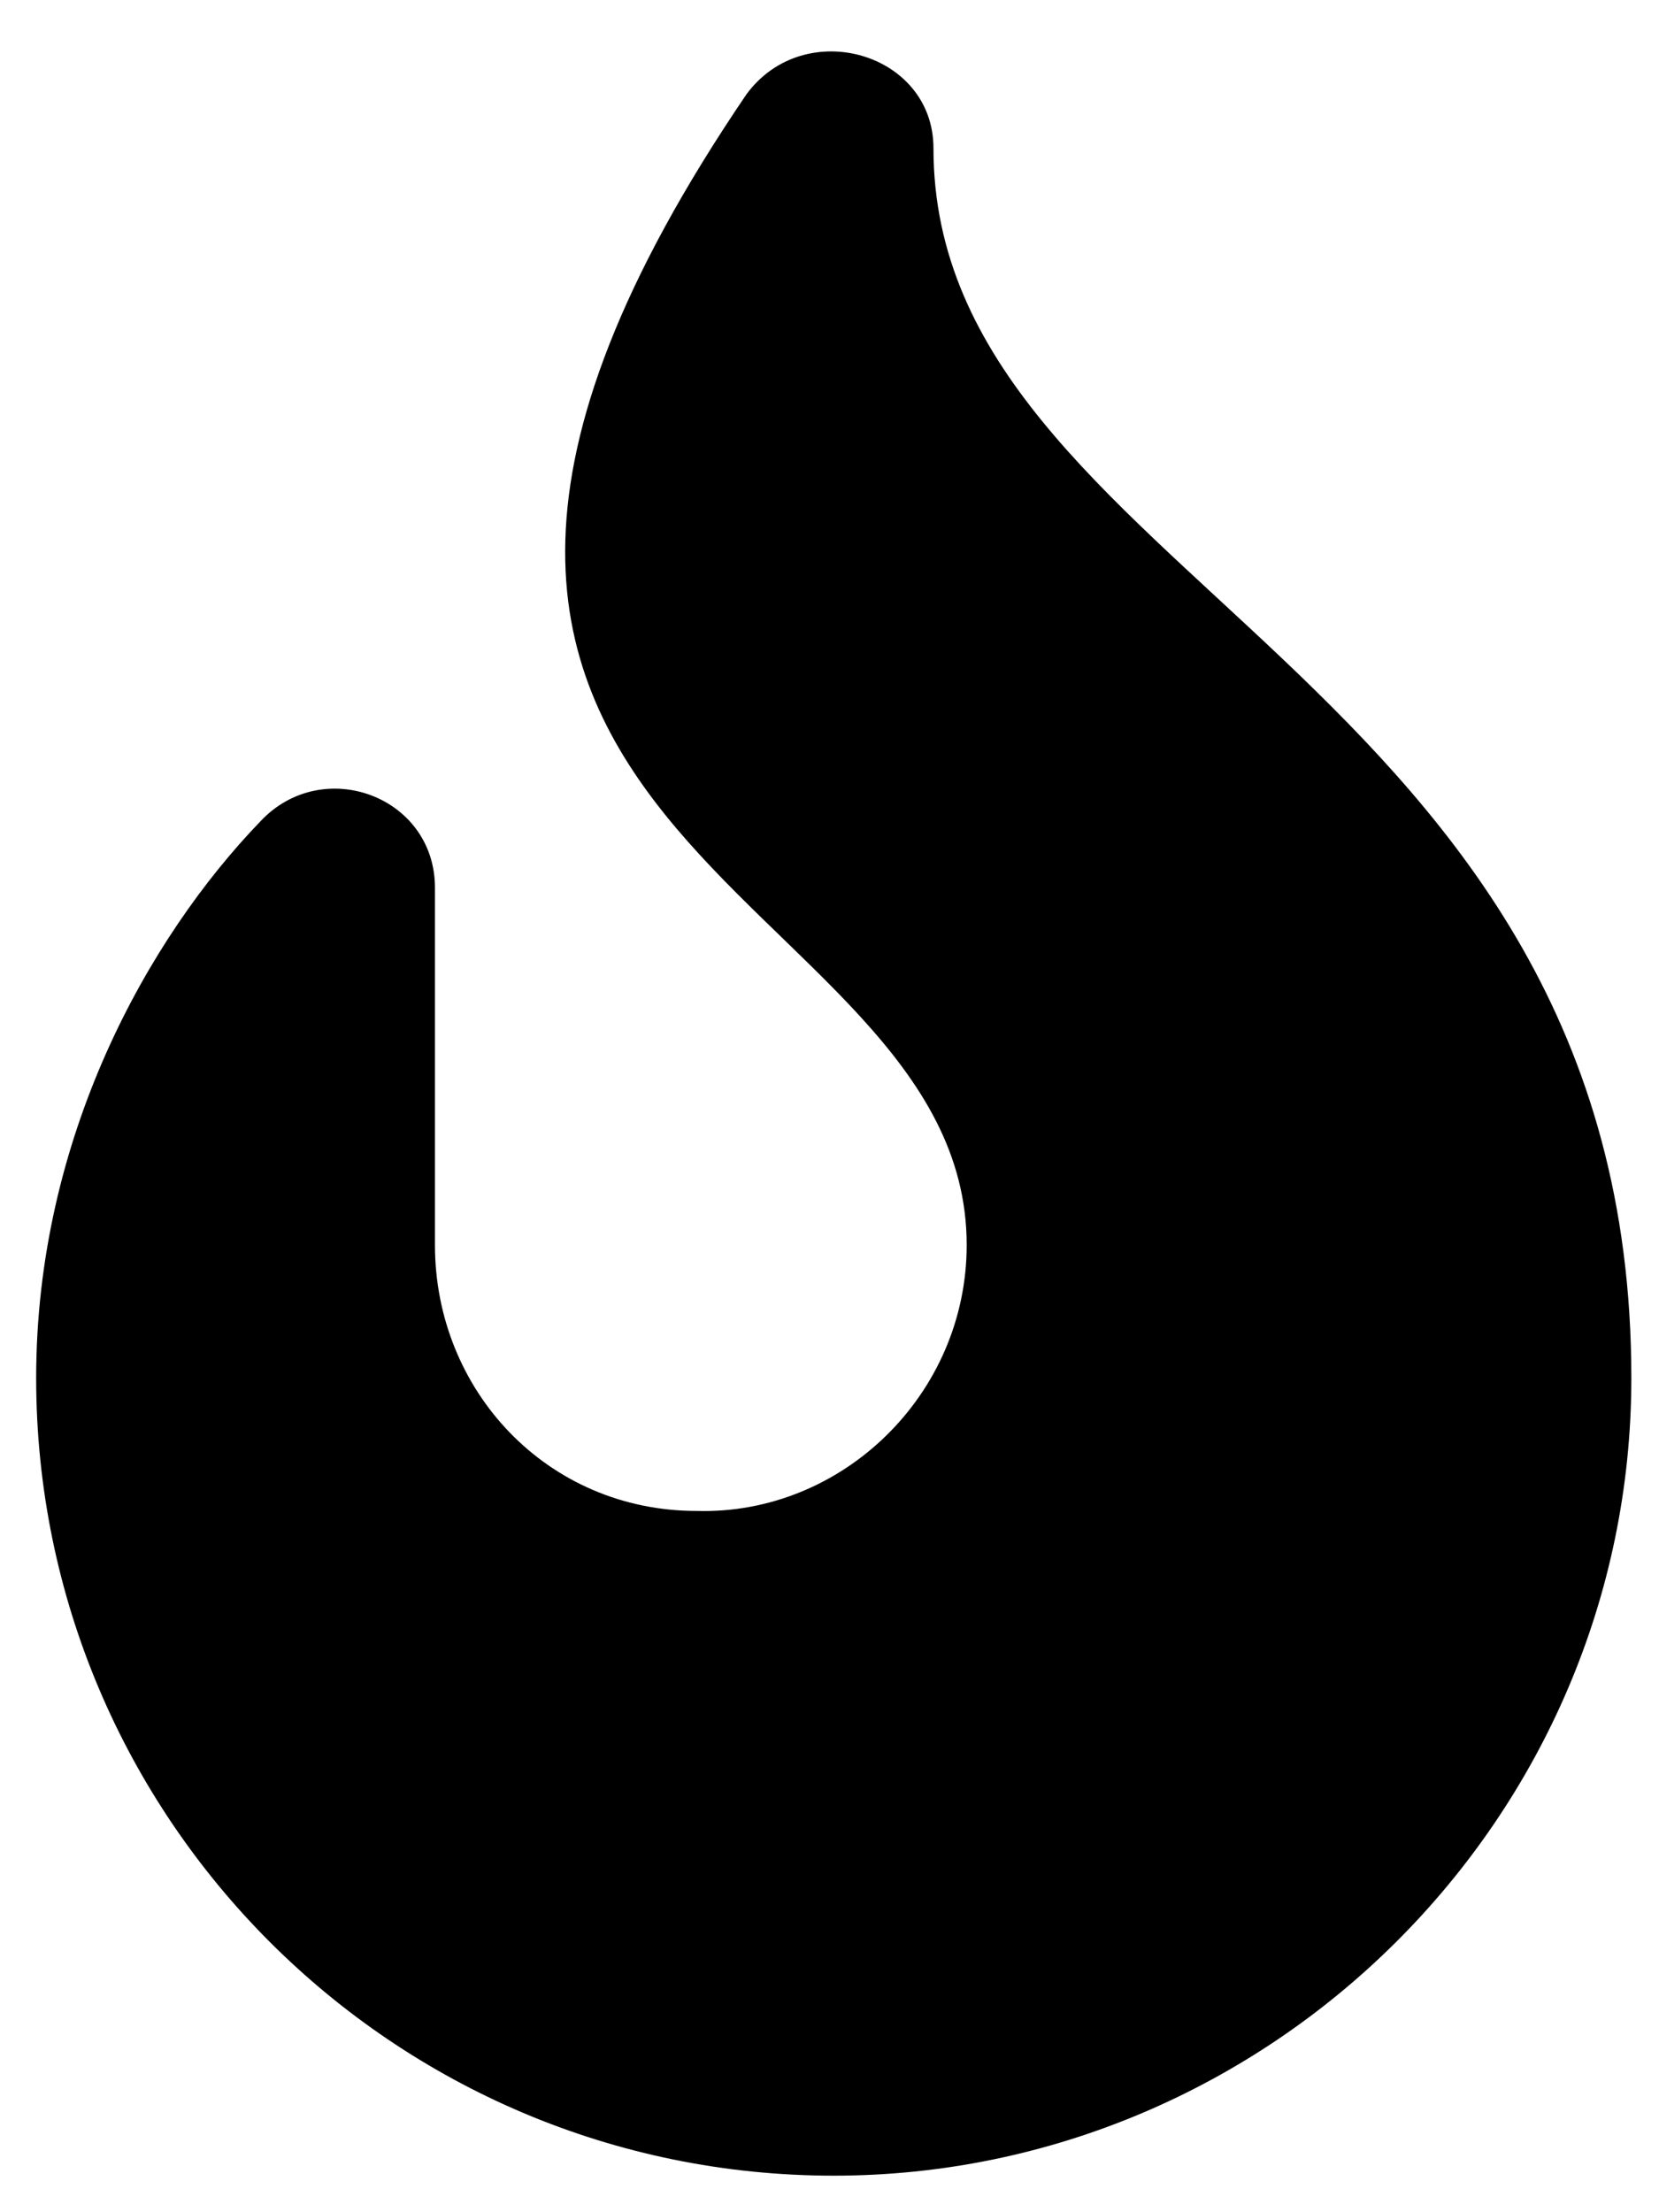 <svg width="39" height="52" viewBox="0 0 39 52" fill="none" xmlns="http://www.w3.org/2000/svg">
<path d="M21.944 3.484C21.944 1.238 18.916 0.359 17.549 2.215C5.537 19.891 22.725 20.672 22.725 29.266C22.725 32.781 19.795 35.613 16.377 35.516C12.862 35.516 10.225 32.684 10.225 29.266V20.867C10.225 18.719 7.588 17.742 6.123 19.305C3.487 22.039 0.85 26.727 0.85 32.391C0.85 42.742 9.248 51.141 19.6 51.141C29.854 51.141 38.35 42.742 38.35 32.391C38.35 15.789 21.944 13.543 21.944 3.484Z" fill="black"/>
</svg>
